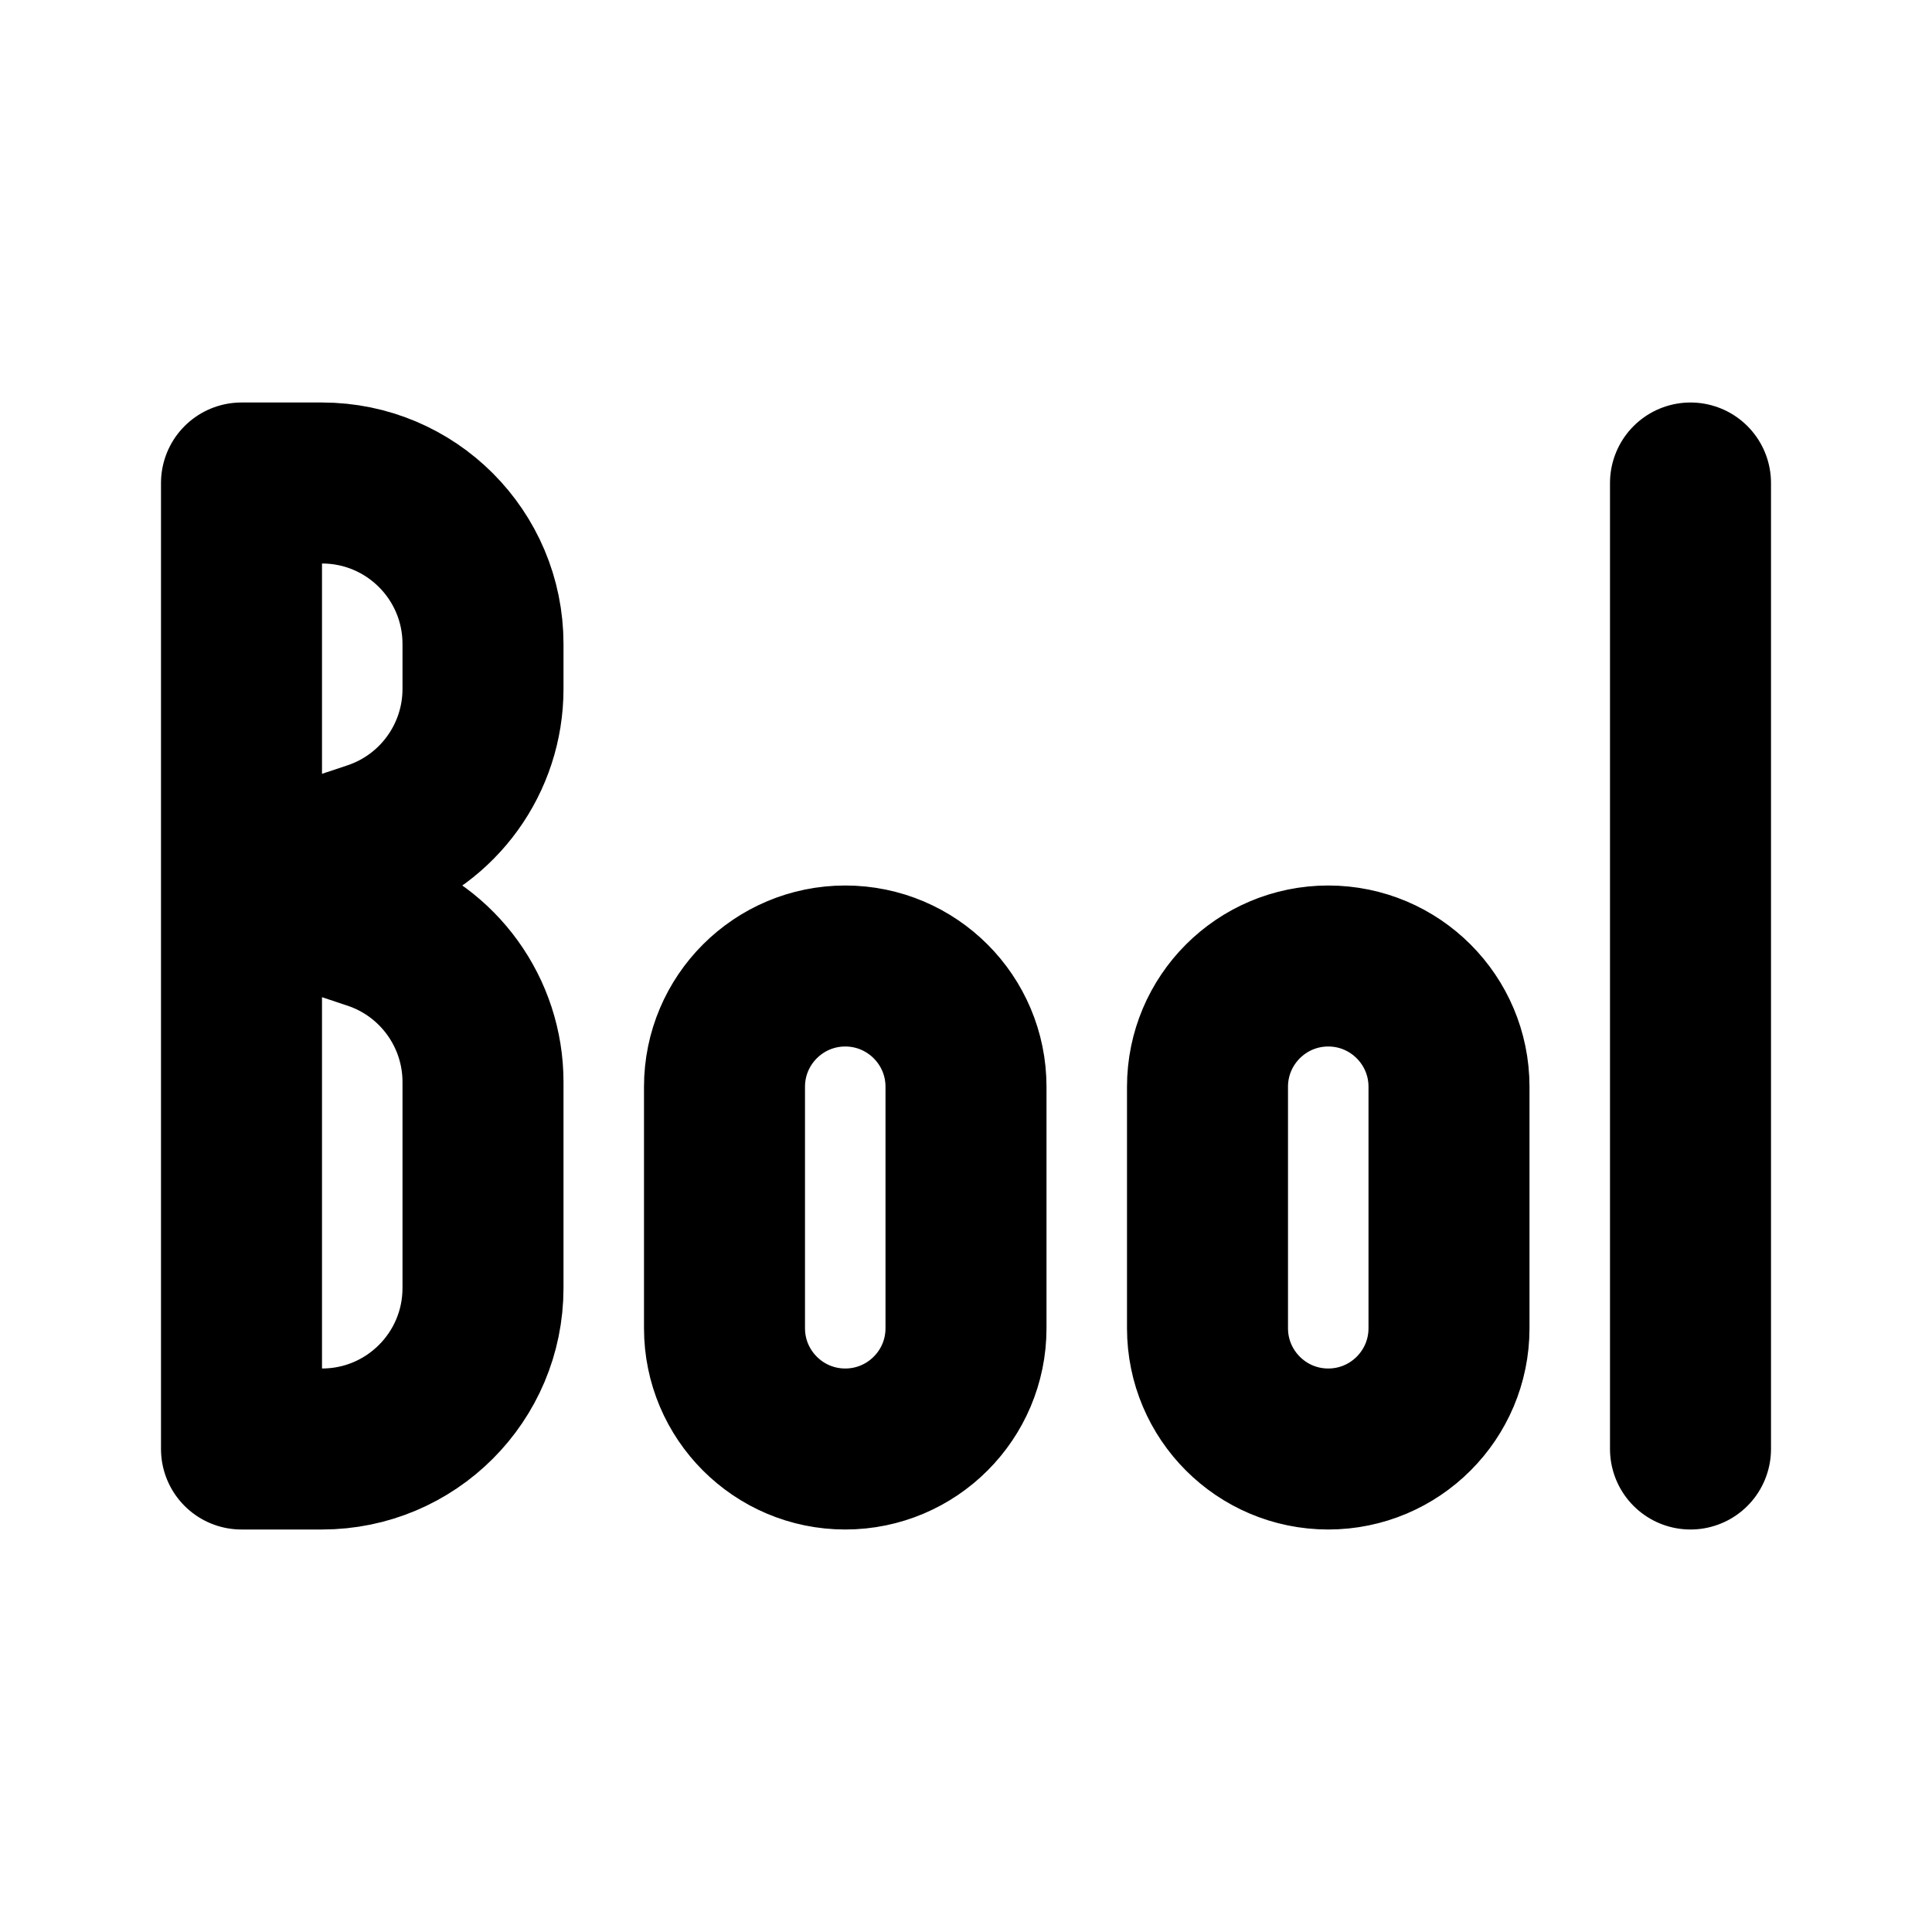 <svg width="24" height="24" viewBox="0 0 24 24" xmlns="http://www.w3.org/2000/svg" fill="none" stroke="currentColor" stroke-width="2" stroke-linecap="round" stroke-linejoin="round" class="feather feather-bool">
<path d="M3 11L3 6H4C5.105 6 6 6.895 6 8V8.558C6 9.419 5.449 10.184 4.632 10.456L3 11ZM3 11V18H4C5.105 18 6 17.105 6 16V13.441C6 12.581 5.449 11.816 4.632 11.544L3 11ZM21 18V6M18 16.5V13.5C18 12.672 17.328 12 16.5 12V12C15.672 12 15 12.672 15 13.5V16.5C15 17.328 15.672 18 16.5 18V18C17.328 18 18 17.328 18 16.5ZM10.5 12V12C9.672 12 9 12.672 9 13.5V16.5C9 17.328 9.672 18 10.5 18V18C11.328 18 12 17.328 12 16.5V13.5C12 12.672 11.328 12 10.5 12Z"/>
</svg>
